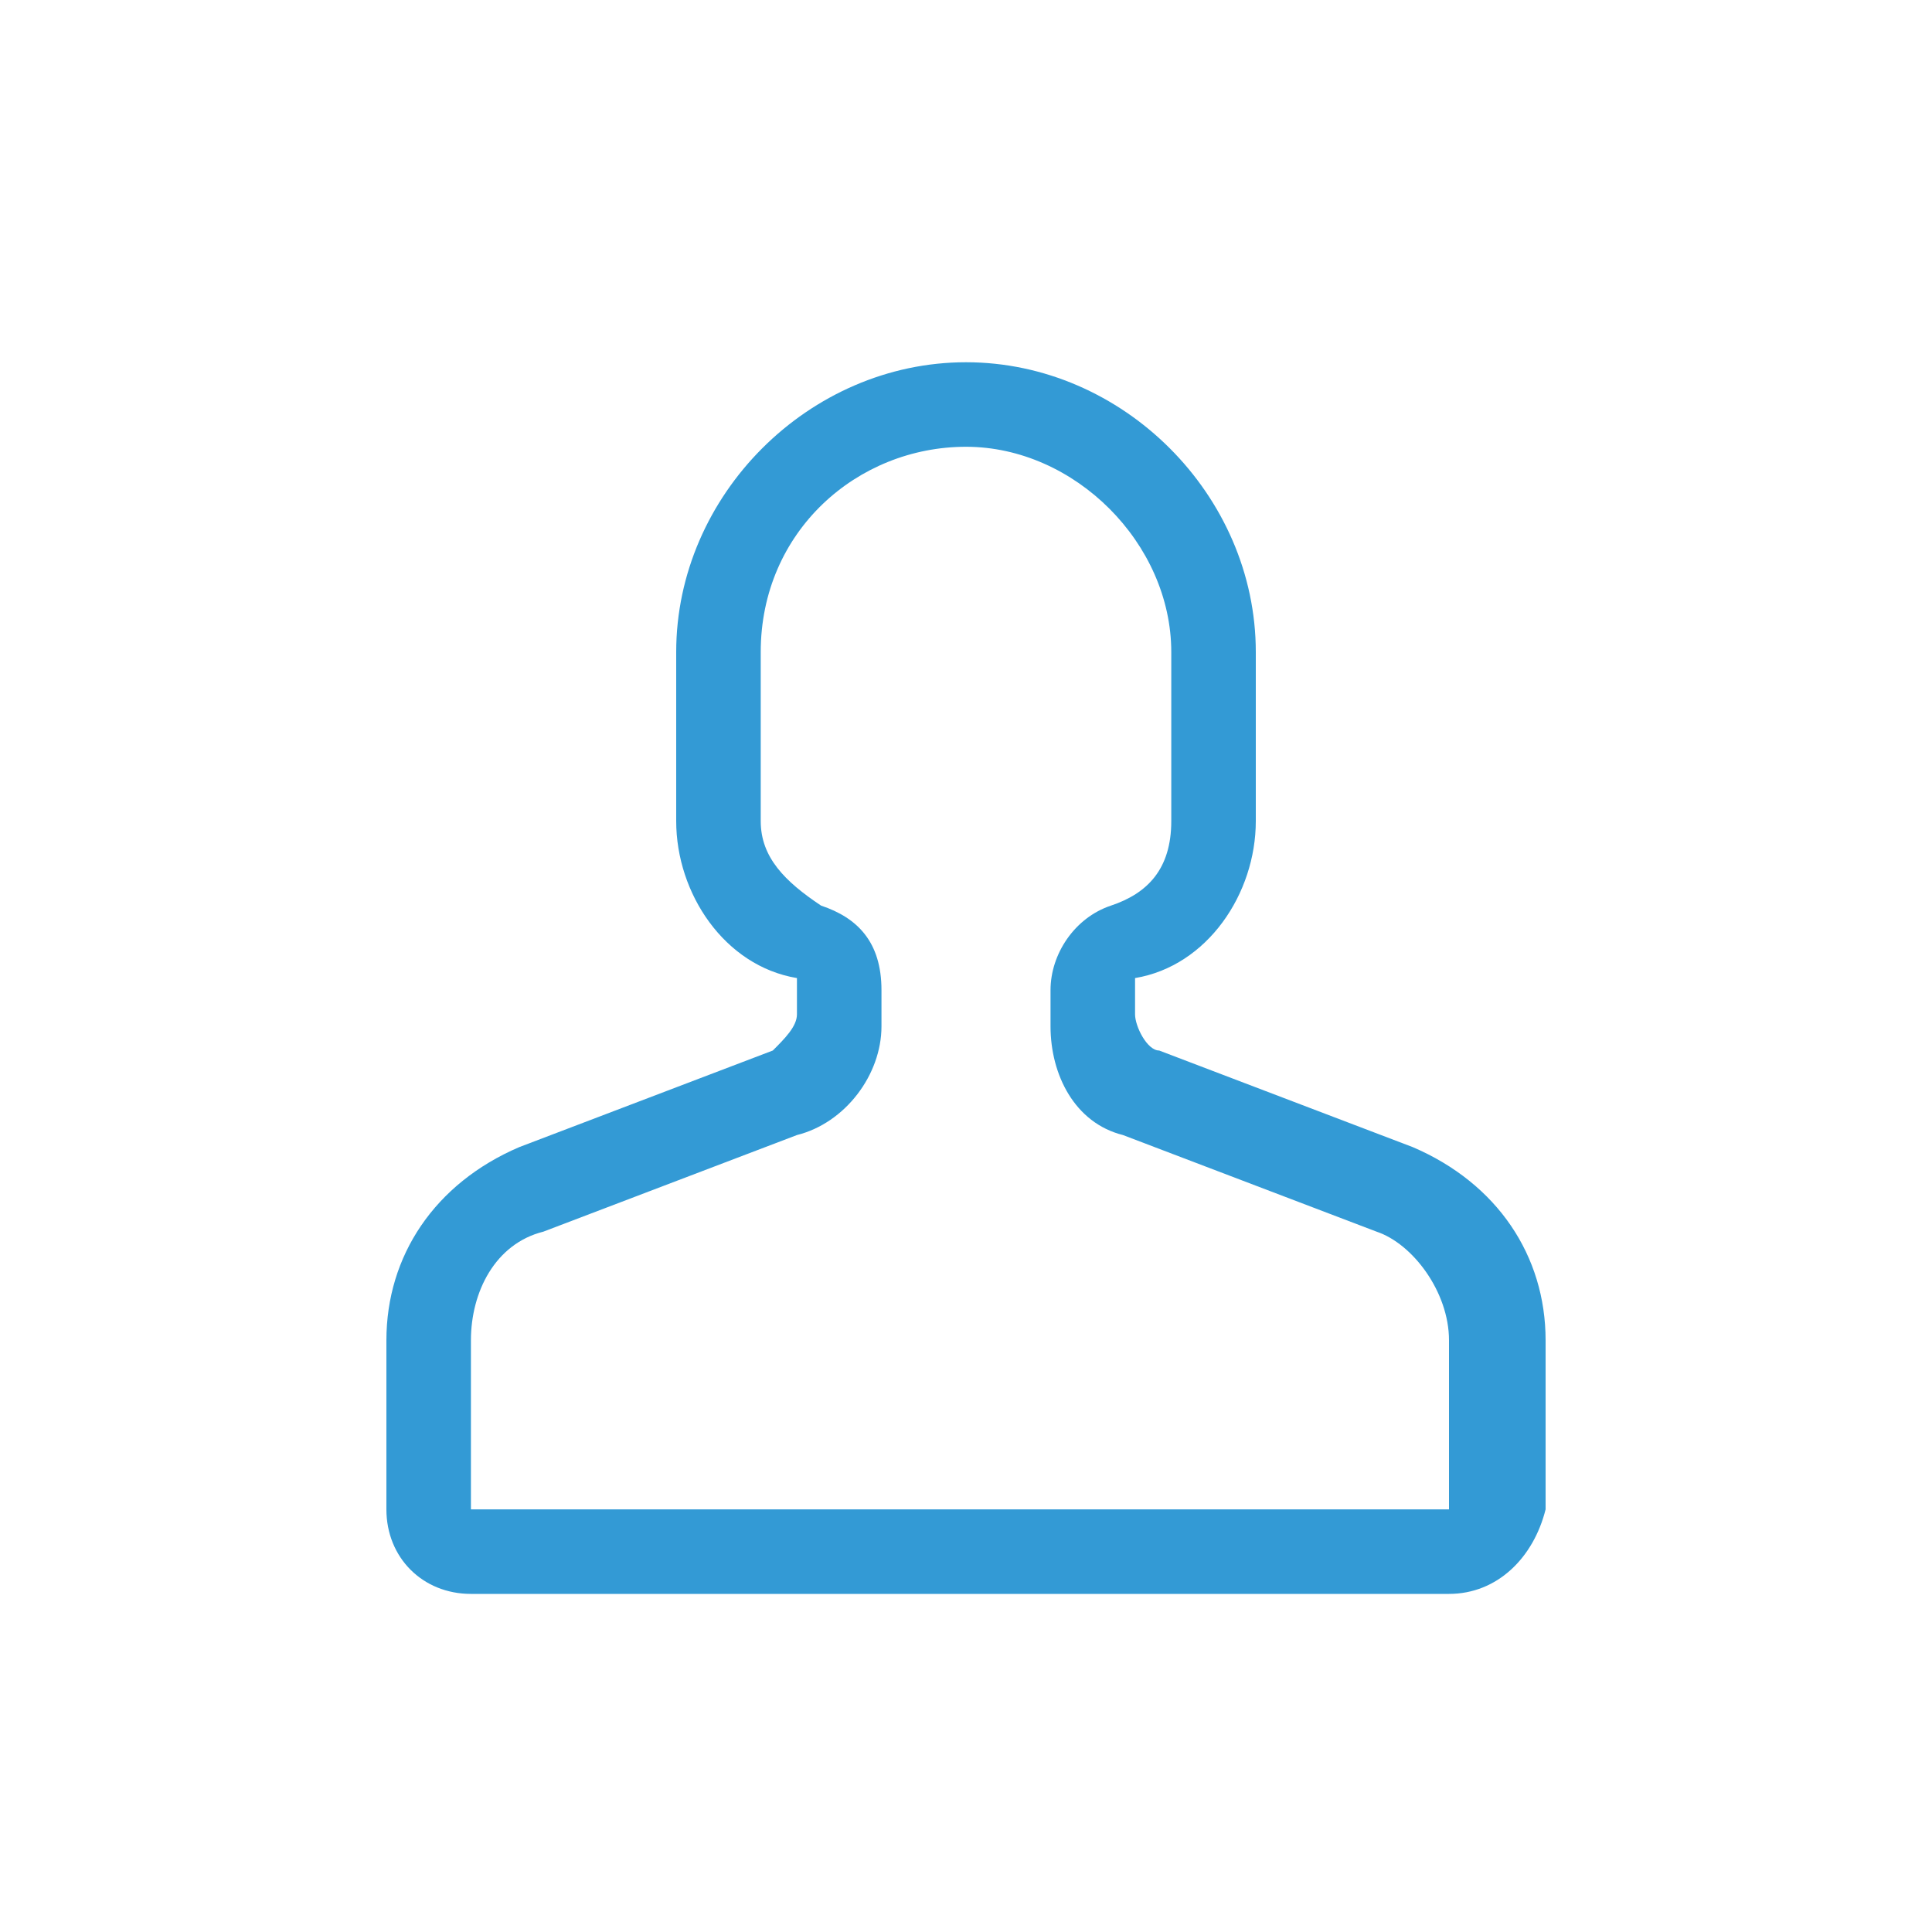 <?xml version="1.0" encoding="utf-8"?>
<!-- Generator: Adobe Illustrator 23.0.1, SVG Export Plug-In . SVG Version: 6.00 Build 0)  -->
<svg version="1.1" id="Layer_1" xmlns="http://www.w3.org/2000/svg" xmlns:xlink="http://www.w3.org/1999/xlink" x="0px" y="0px"
	 viewBox="0 0 16 16" style="enable-background:new 0 0 16 16;" xml:space="preserve">
<style type="text/css">
	.st0{fill:#339ad5;fill-opacity:0;}
	.st1{fill:#339ad5;}
</style>
<g id="FAQ" transform="translate(643 1998)">
	<rect id="Rectangle_982" x="-642.2" y="-1997" class="st0" width="14.4" height="14.4"/>
	<path id="User" class="st1" d="M-631-1984.8h-8.1c-0.4,0-0.7-0.3-0.7-0.7v-1.4c0-0.7,0.4-1.3,1.1-1.6l2.1-0.8
		c0.1-0.1,0.2-0.2,0.2-0.3v-0.3c-0.6-0.1-1-0.7-1-1.3v-1.4c0-1.3,1.1-2.4,2.4-2.4s2.4,1.1,2.4,2.4v1.4c0,0.6-0.4,1.2-1,1.3l0,0v0.3
		c0,0.1,0.1,0.3,0.2,0.3l2.1,0.8c0.7,0.3,1.1,0.9,1.1,1.6v1.4C-630.3-1985.1-630.6-1984.8-631-1984.8L-631-1984.8z M-635-1994.3
		c-0.9,0-1.7,0.7-1.7,1.7v1.4c0,0.3,0.2,0.5,0.5,0.7c0.3,0.1,0.5,0.3,0.5,0.7v0.3c0,0.4-0.3,0.8-0.7,0.9l-2.1,0.8
		c-0.4,0.1-0.6,0.5-0.6,0.9v1.4h8.1v-1.4c0-0.4-0.3-0.8-0.6-0.9l-2.1-0.8c-0.4-0.1-0.6-0.5-0.6-0.9v-0.3c0-0.3,0.2-0.6,0.5-0.7
		c0.3-0.1,0.5-0.3,0.5-0.7v-1.4C-633.3-1993.5-634.1-1994.3-635-1994.3z"/>
</g>
</svg>
